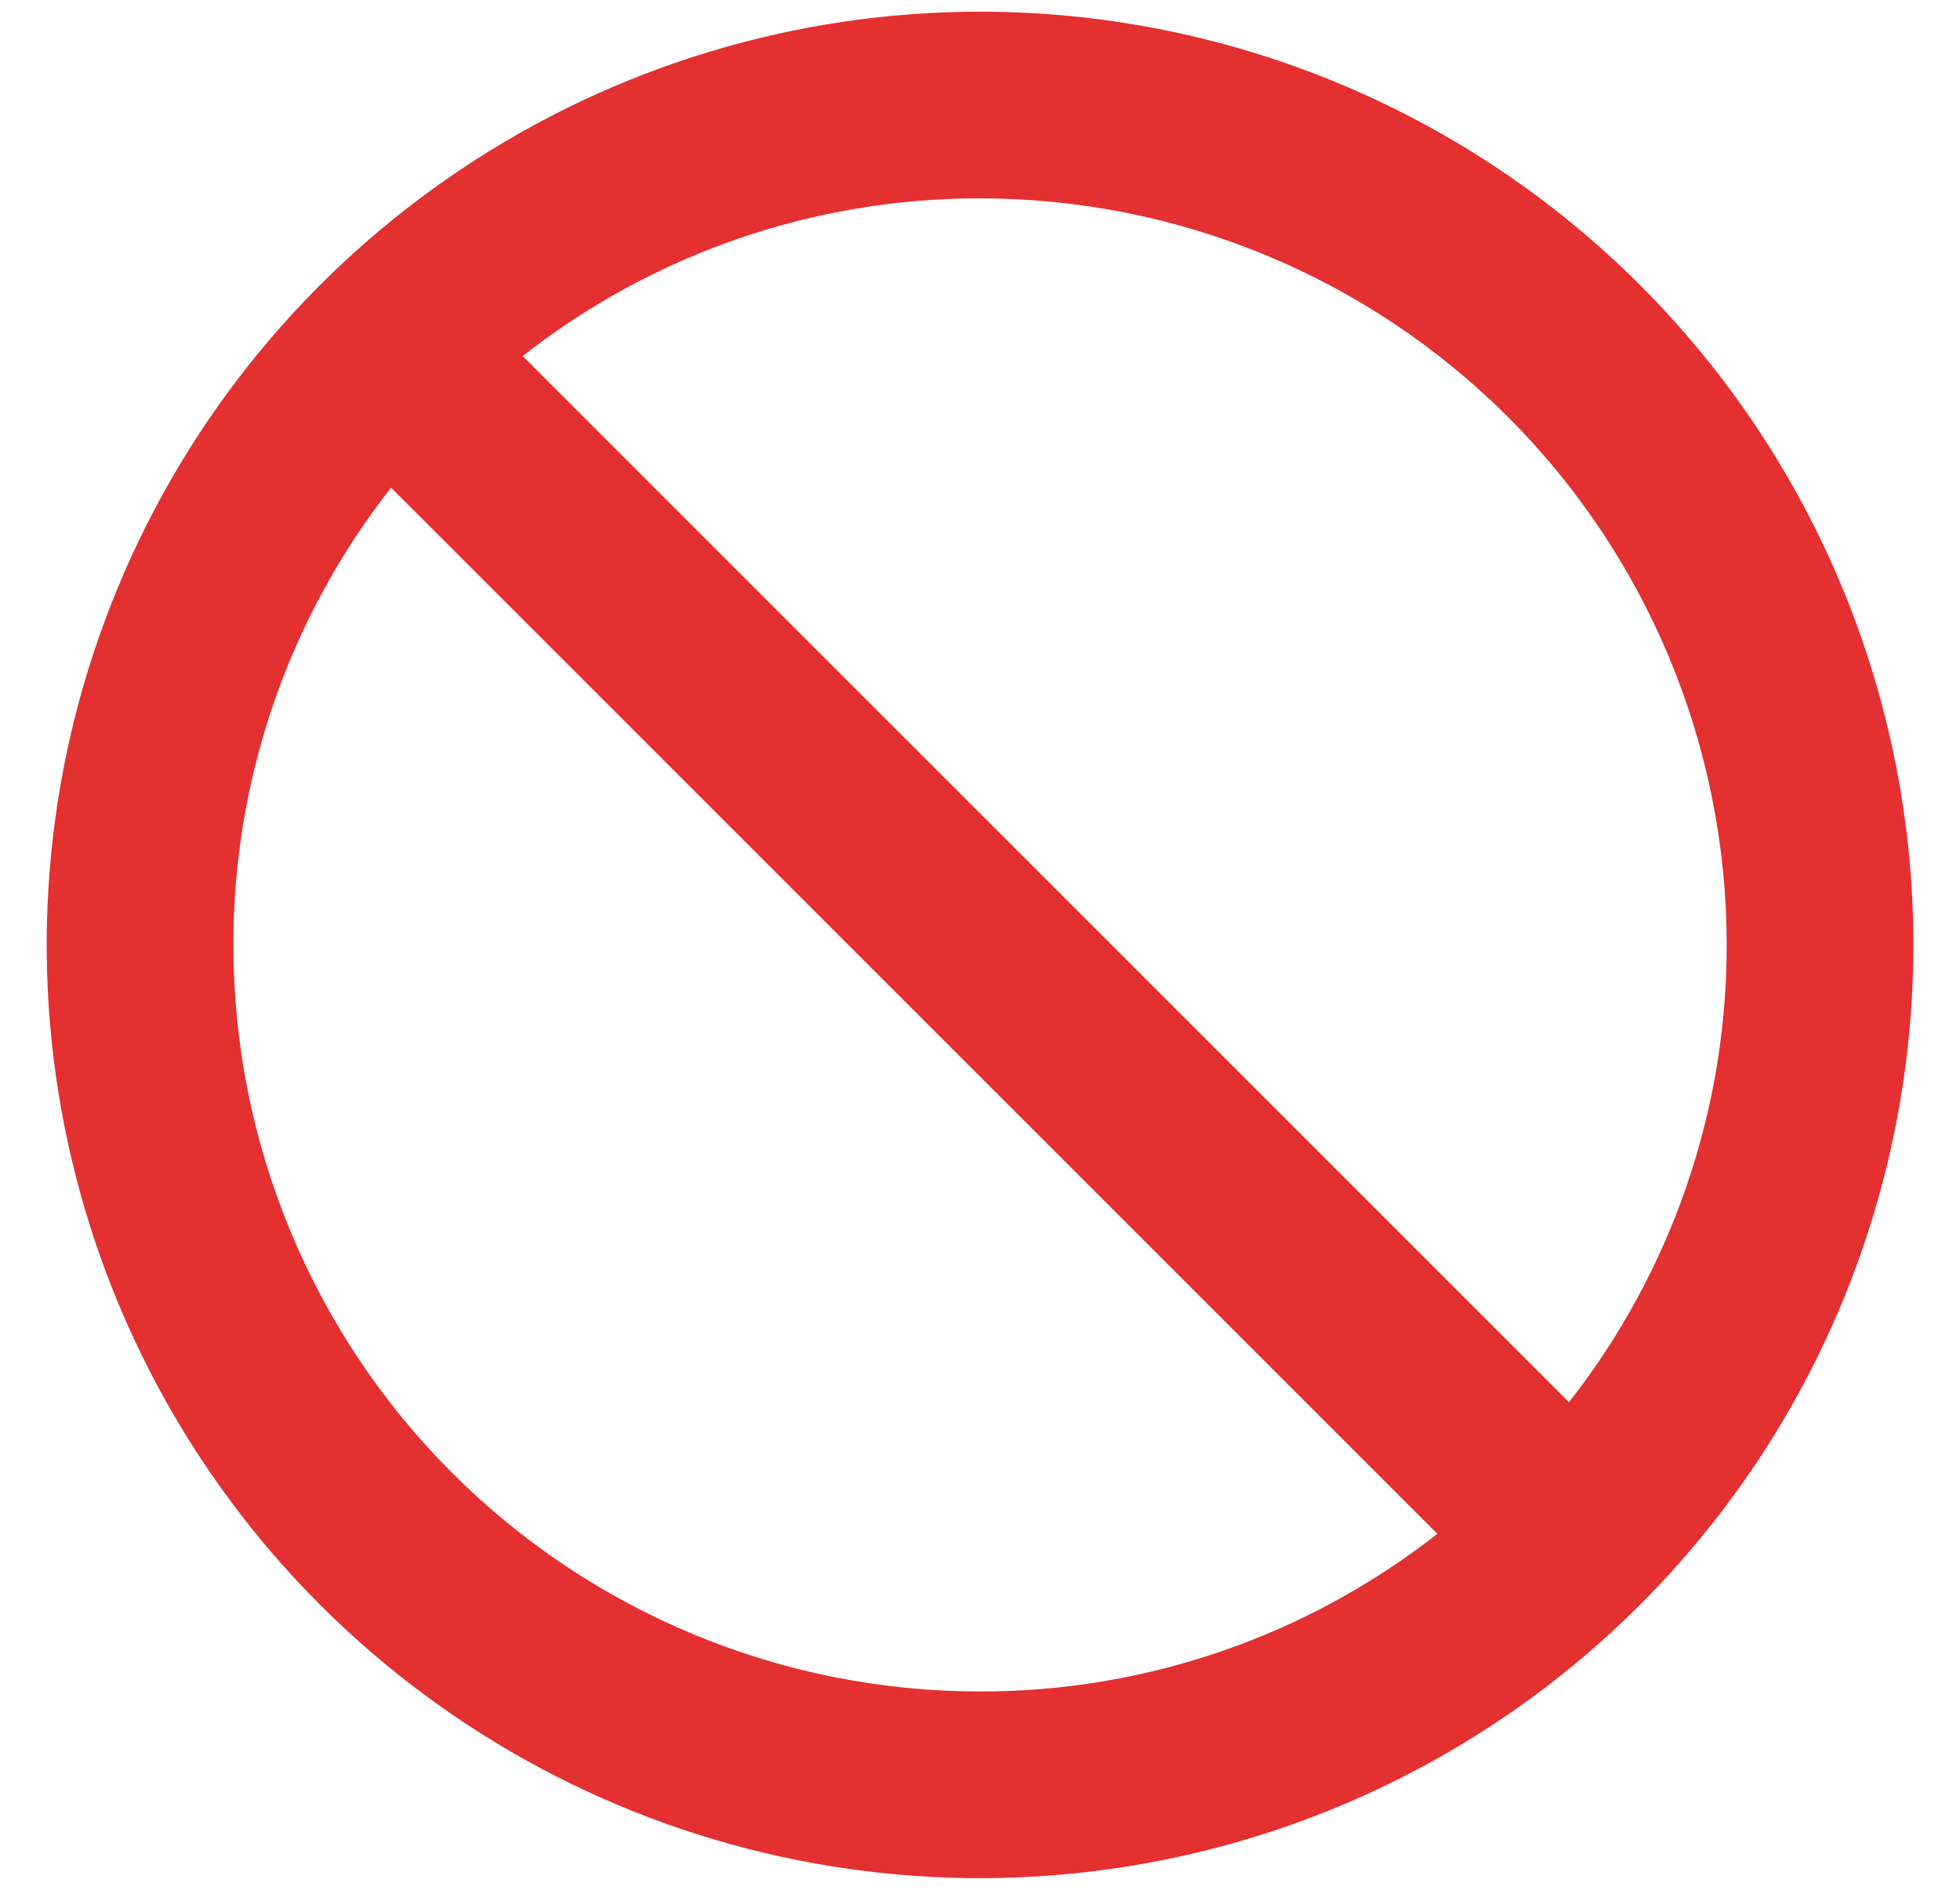 <svg width="28" height="27" viewBox="0 0 28 27" fill="none" xmlns="http://www.w3.org/2000/svg">
<path d="M14 0.167C11.363 0.167 8.785 0.949 6.593 2.414C4.4 3.879 2.691 5.962 1.682 8.398C0.673 10.834 0.409 13.515 0.923 16.102C1.438 18.688 2.708 21.064 4.572 22.928C6.437 24.793 8.813 26.063 11.399 26.578C13.986 27.092 16.666 26.828 19.103 25.819C21.539 24.81 23.622 23.101 25.087 20.908C26.552 18.715 27.334 16.137 27.334 13.5C27.334 11.749 26.989 10.016 26.319 8.398C25.649 6.78 24.666 5.31 23.428 4.072C22.19 2.834 20.721 1.852 19.103 1.182C17.485 0.512 15.751 0.167 14 0.167V0.167ZM14 24.167C11.171 24.167 8.458 23.043 6.458 21.043C4.457 19.042 3.334 16.329 3.334 13.5C3.331 11.132 4.124 8.83 5.587 6.967L20.534 21.914C18.67 23.376 16.369 24.17 14 24.167V24.167ZM22.414 20.034L7.467 5.087C9.33 3.624 11.632 2.831 14 2.834C16.829 2.834 19.542 3.957 21.543 5.958C23.543 7.958 24.667 10.671 24.667 13.5C24.67 15.869 23.876 18.17 22.414 20.034Z" fill="#E43030"/>
</svg>
